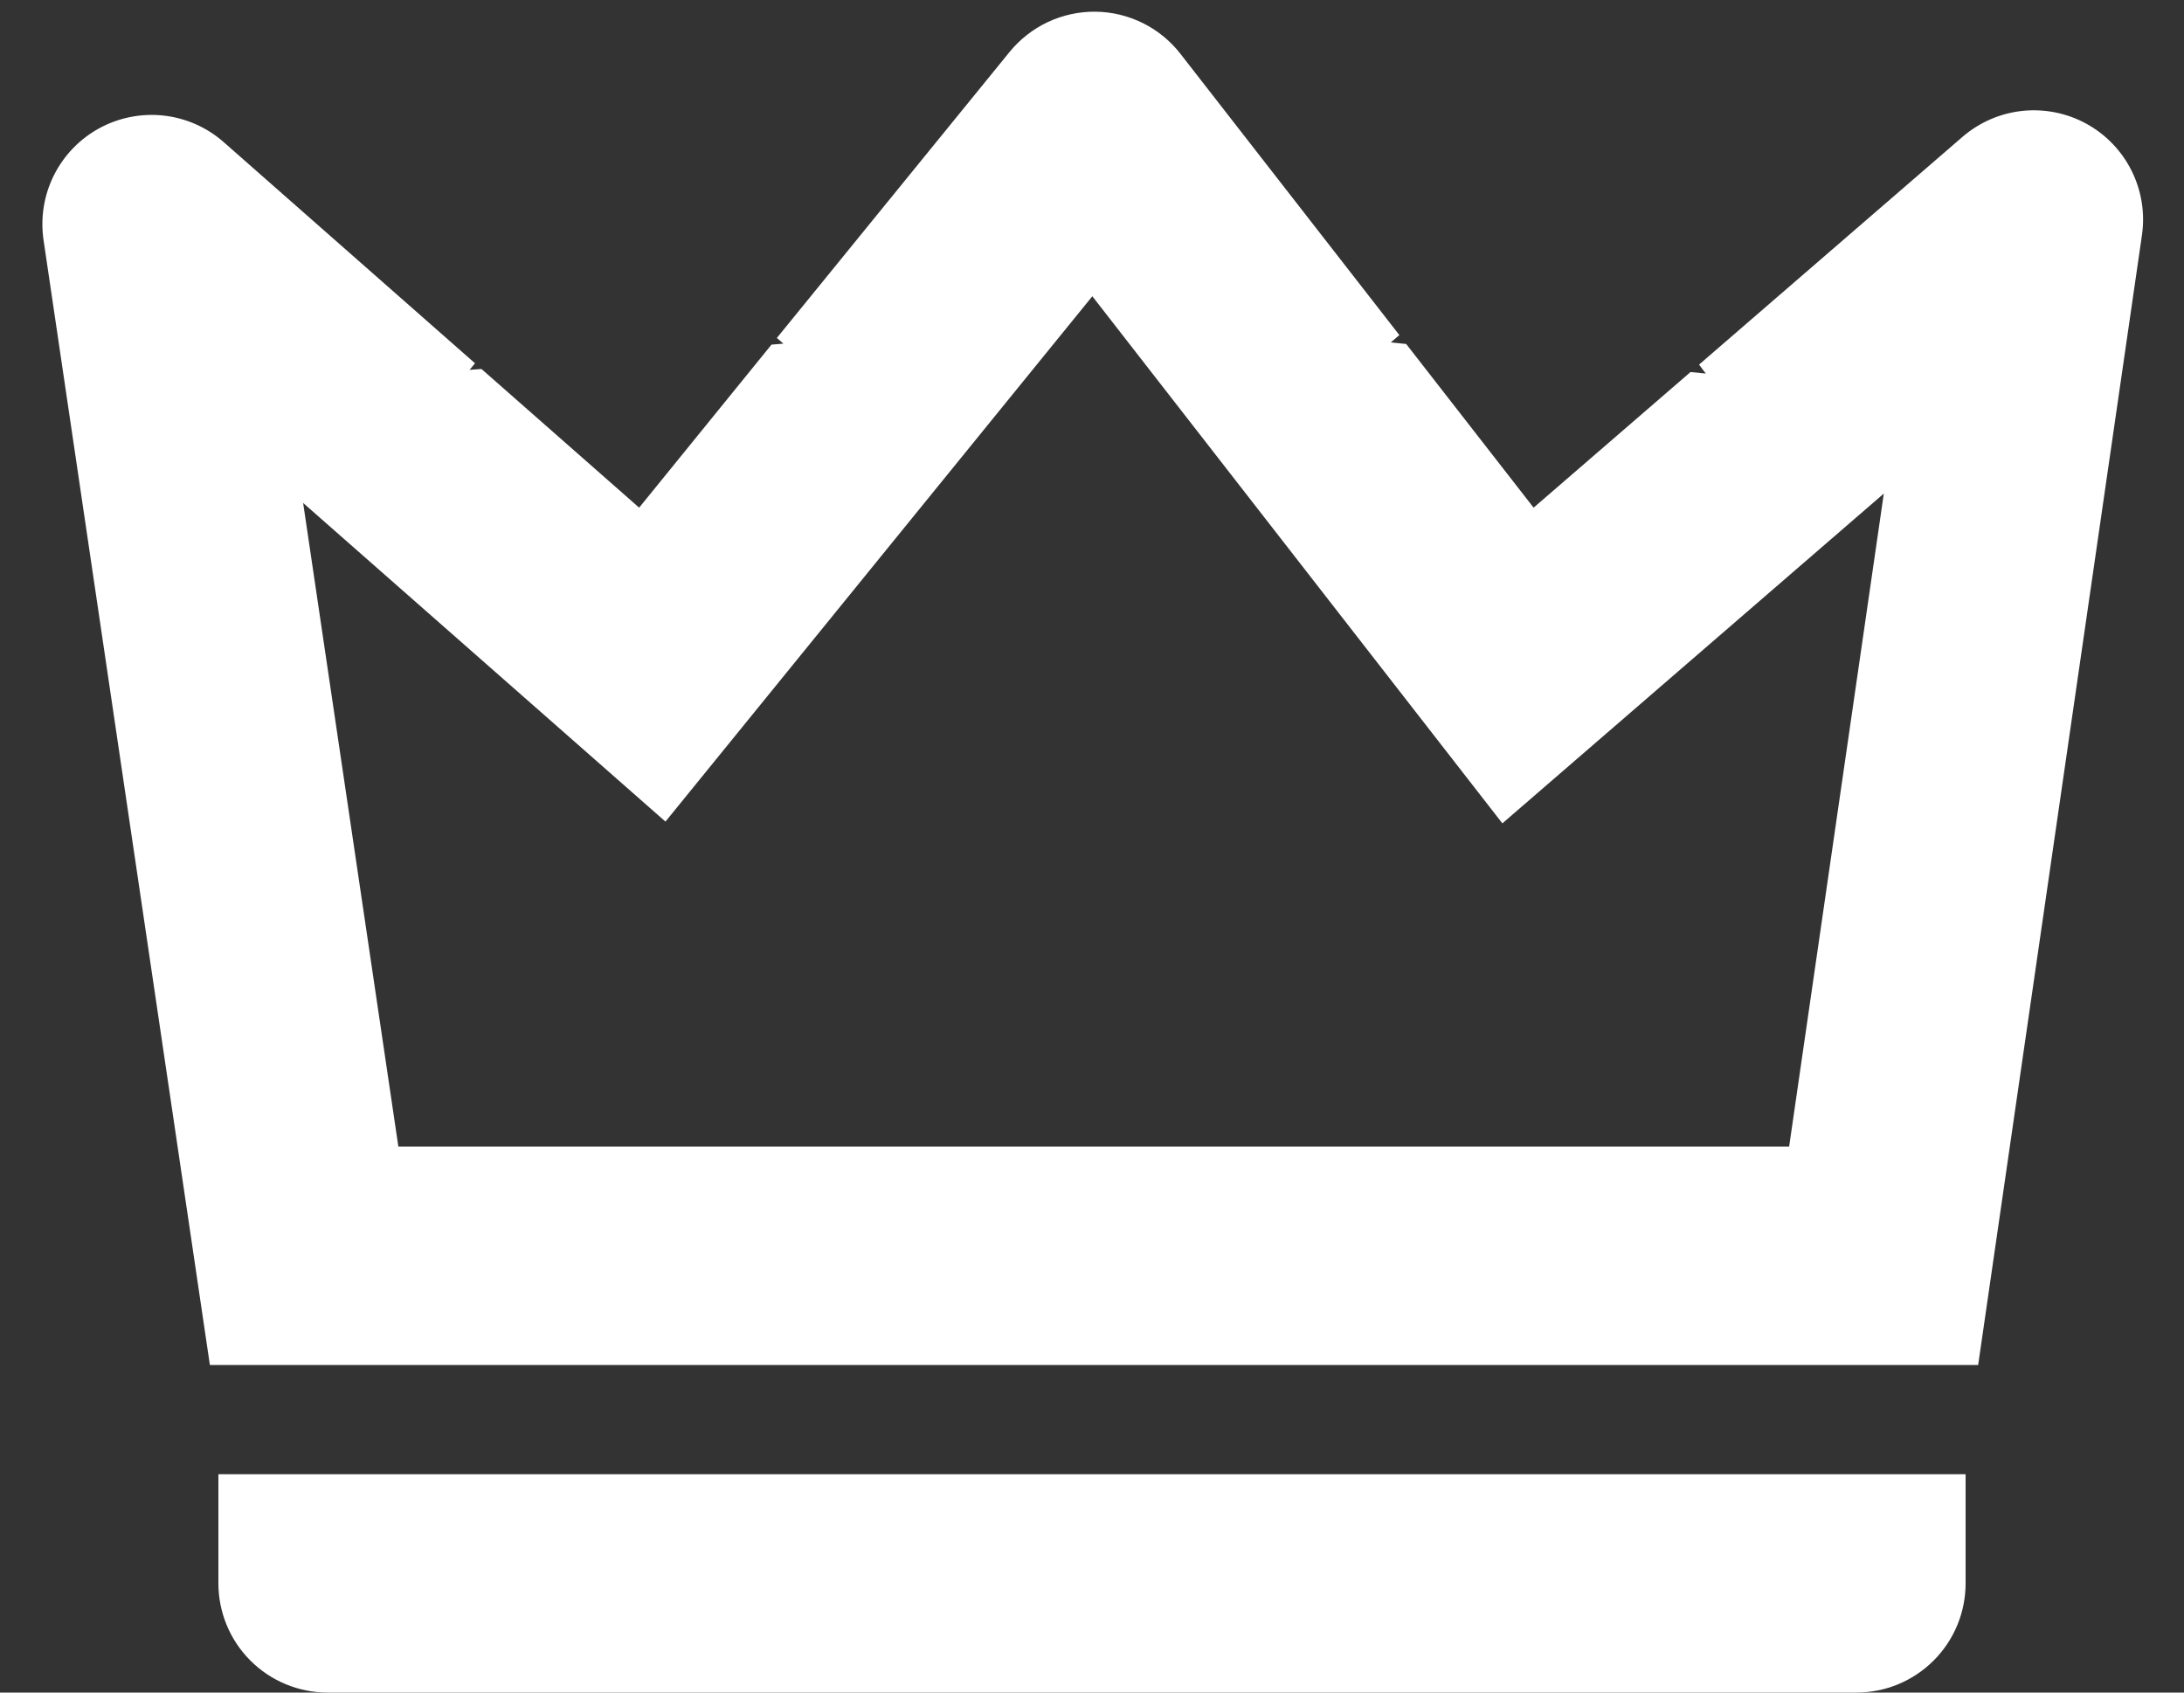<svg width="40" height="31" viewBox="0 0 40 31" fill="none" xmlns="http://www.w3.org/2000/svg">
<rect x="0" y="0" width="40" height="31" fill="#333333" stroke="none"/>
<path d="M5.552 9.212L7.296 21H32.768L34.502 9.04L27.516 15.08L20.006 5.426L12.188 15.048L5.552 9.212ZM25.628 6.138L25.472 6.272L25.754 6.3L28.088 9.298L30.962 6.814L31.242 6.842L31.118 6.678L35.944 2.506C36.253 2.24 36.635 2.074 37.04 2.031C37.446 1.989 37.854 2.07 38.212 2.266C38.569 2.462 38.858 2.762 39.04 3.127C39.222 3.491 39.288 3.903 39.23 4.306L36.23 25H3.844L0.798 4.4C0.738 3.994 0.803 3.58 0.986 3.213C1.169 2.846 1.46 2.544 1.82 2.348C2.18 2.152 2.592 2.072 3 2.117C3.407 2.163 3.791 2.333 4.098 2.604L8.7 6.654L8.6 6.774L8.818 6.758L11.706 9.298L14.13 6.312L14.348 6.294L14.228 6.19L18.49 0.952C18.68 0.719 18.92 0.531 19.193 0.403C19.465 0.276 19.763 0.211 20.064 0.214C20.364 0.217 20.66 0.289 20.93 0.422C21.2 0.556 21.436 0.749 21.62 0.986L25.63 6.138H25.628ZM4 27H36V29C36 29.53 35.79 30.039 35.414 30.414C35.039 30.789 34.531 31 34 31H6C5.47 31 4.961 30.789 4.586 30.414C4.211 30.039 4 29.53 4 29V27Z" fill="white"/>
</svg>

